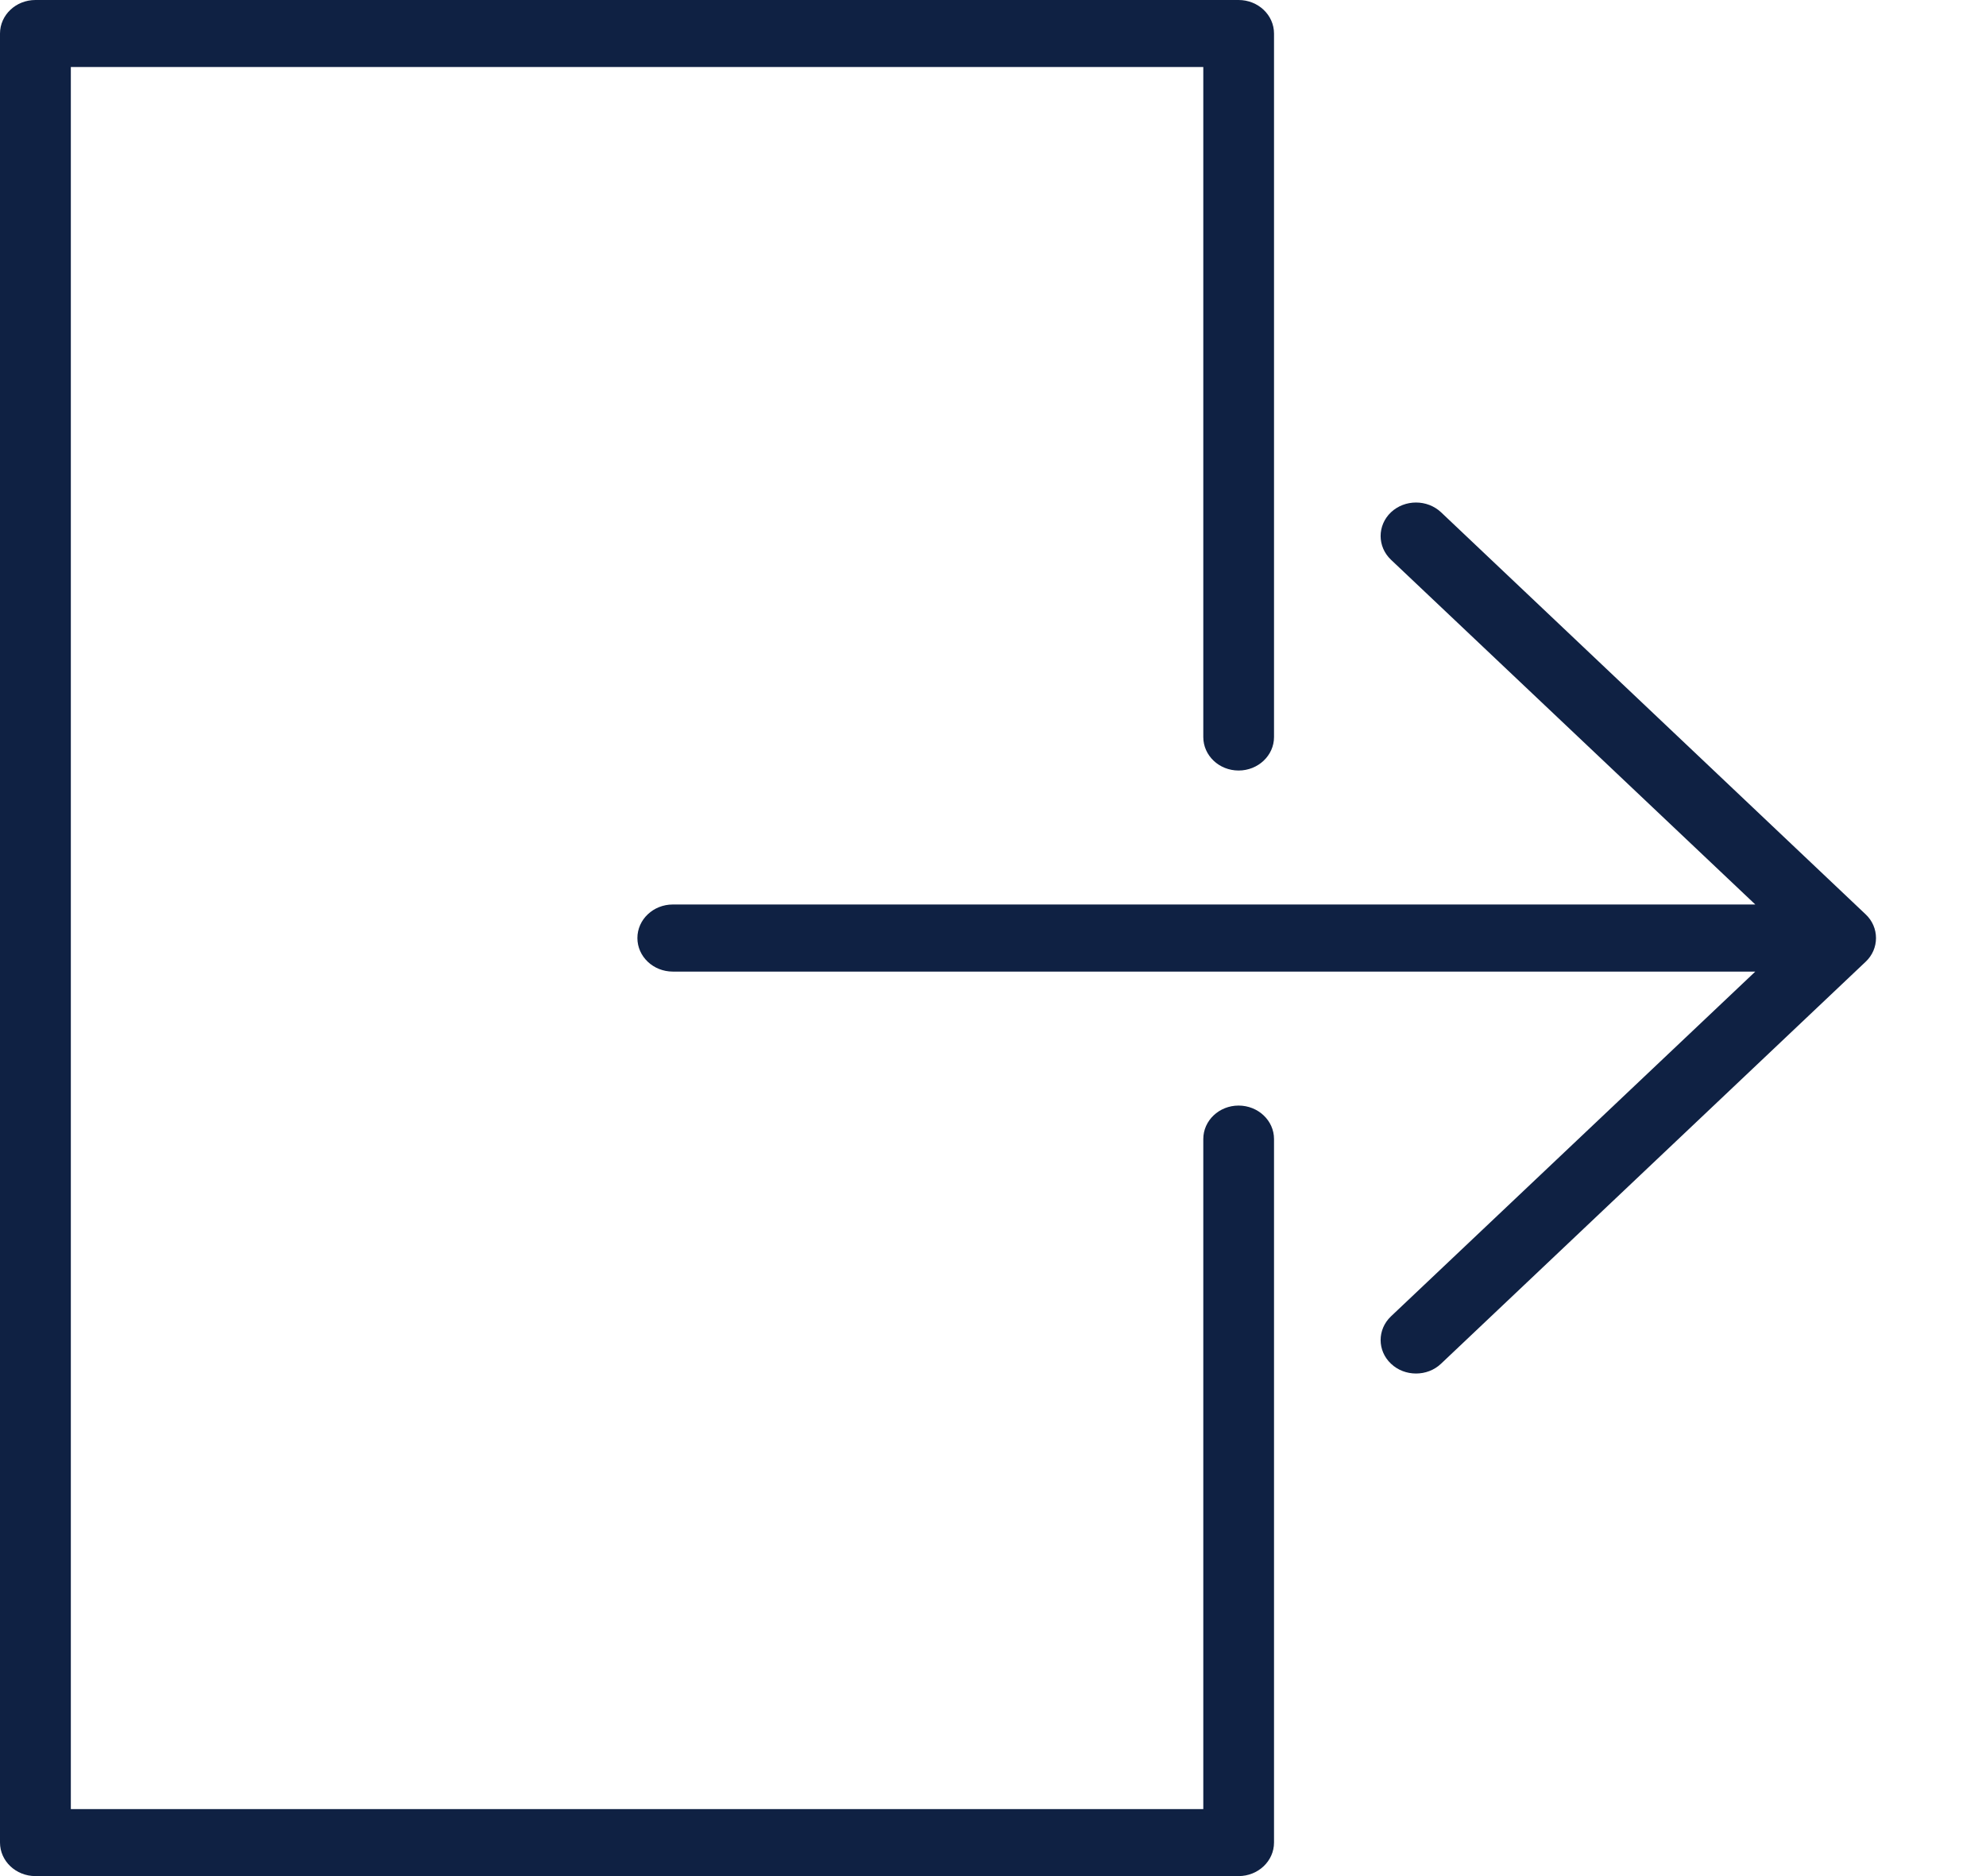 <svg width="18" height="17" viewBox="0 0 18 17" fill="none" xmlns="http://www.w3.org/2000/svg">
<path d="M16.979 8.616C17.011 8.542 17.011 8.458 16.979 8.384C16.963 8.347 16.939 8.313 16.909 8.285L13.061 4.642C12.935 4.524 12.733 4.524 12.607 4.642C12.482 4.761 12.482 4.953 12.607 5.072L15.909 8.196H6.098C5.921 8.196 5.777 8.332 5.777 8.5C5.777 8.668 5.921 8.804 6.098 8.804H15.909L12.607 11.928C12.482 12.047 12.482 12.239 12.607 12.357C12.67 12.417 12.752 12.446 12.834 12.446C12.916 12.446 12.998 12.417 13.061 12.357L16.909 8.715C16.939 8.687 16.963 8.653 16.979 8.616Z" fill="#0F2143"/>
<path d="M11.226 10.018C11.049 10.018 10.906 10.154 10.906 10.321V16.393H0.642V0.607H10.906V6.679C10.906 6.846 11.049 6.982 11.226 6.982C11.403 6.982 11.547 6.846 11.547 6.679V0.304C11.547 0.136 11.403 0 11.226 0H0.321C0.144 0 1.49889e-08 0.136 1.49889e-08 0.304V16.696C1.49889e-08 16.864 0.144 17 0.321 17H11.226C11.403 17 11.547 16.864 11.547 16.696V10.321C11.547 10.154 11.403 10.018 11.226 10.018Z" fill="#0F2143"/>
</svg>
